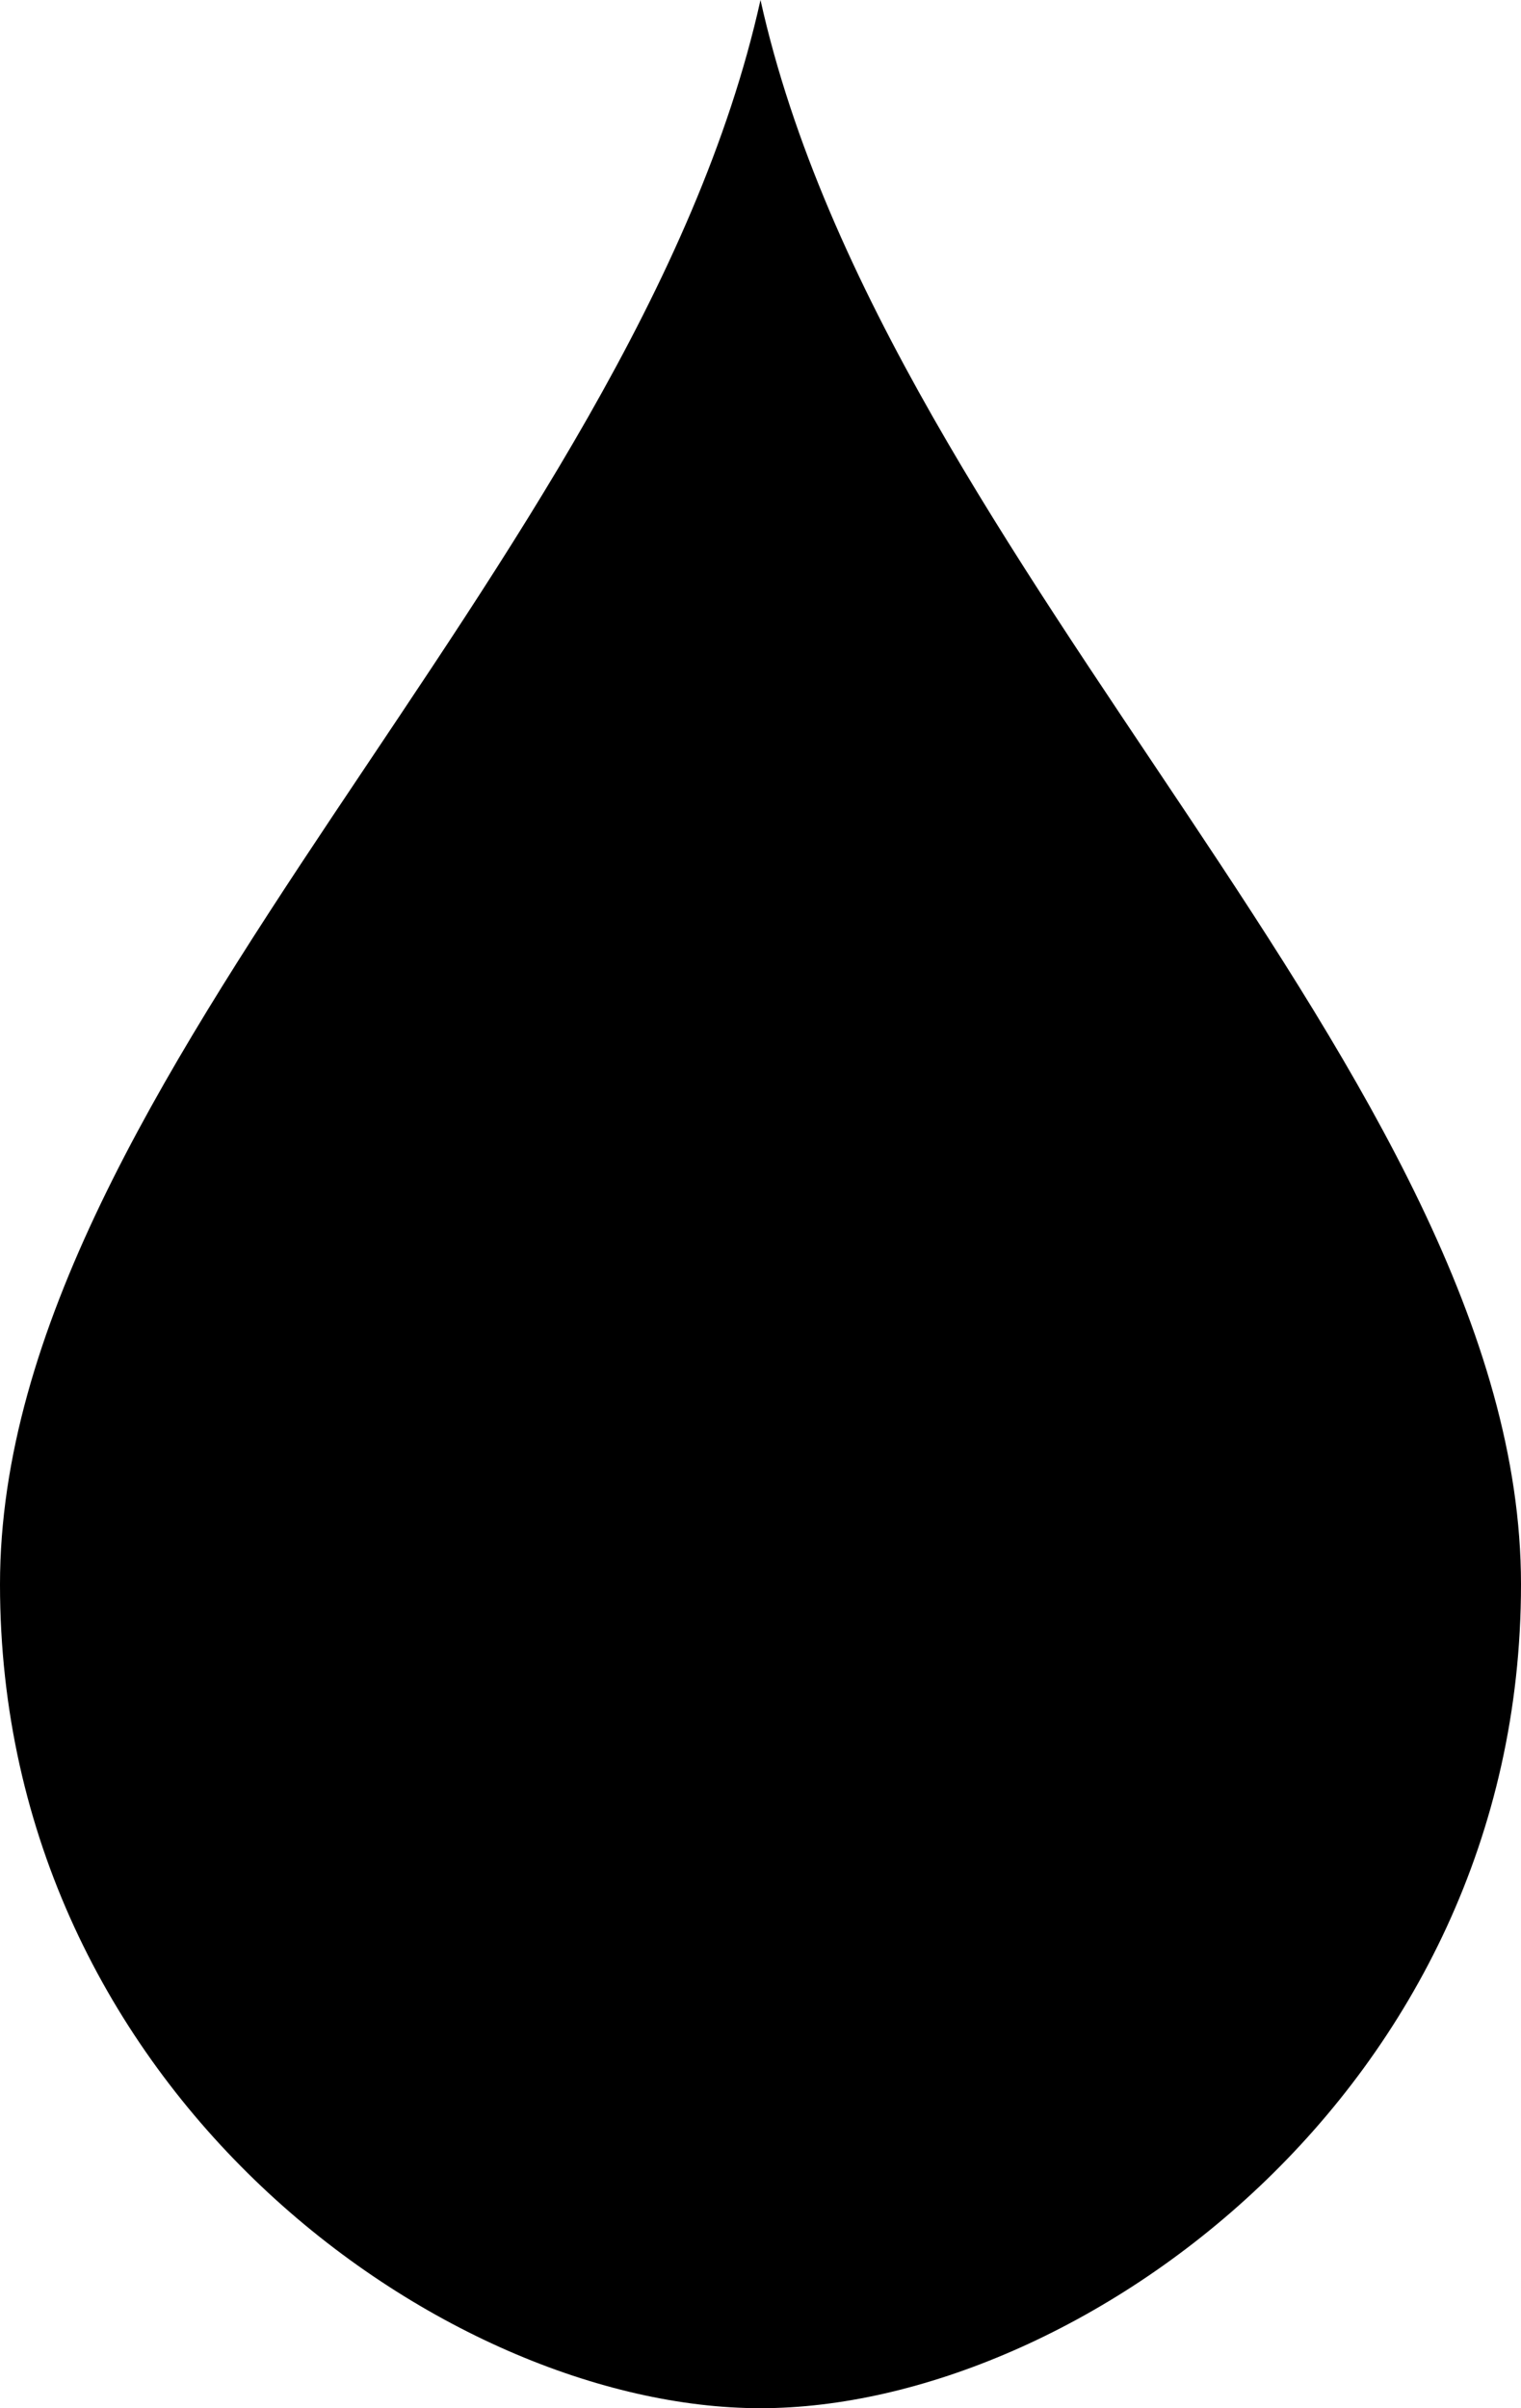<?xml version="1.0" encoding="UTF-8"?>
<!-- Generator: Adobe Illustrator 15.0.2, SVG Export Plug-In . SVG Version: 6.00 Build 0)  -->
<!DOCTYPE svg PUBLIC "-//W3C//DTD SVG 1.1//EN" "http://www.w3.org/Graphics/SVG/1.1/DTD/svg11.dtd">
<svg xmlns="http://www.w3.org/2000/svg" xmlns:xlink="http://www.w3.org/1999/xlink" version="1.1" id="Layer_1" x="0px" y="0px" width="512px" height="810.667px" viewBox="0 0 512 810.667" enable-background="new 0 0 512 810.667" xml:space="preserve">
<path d="M256,0c42.667,192,256,362.667,256,533.333C512,704,362.667,810.667,256,810.667S0,704,0,533.333  C0,362.667,213.333,192,256,0z" fill="#000000"/>
</svg>
